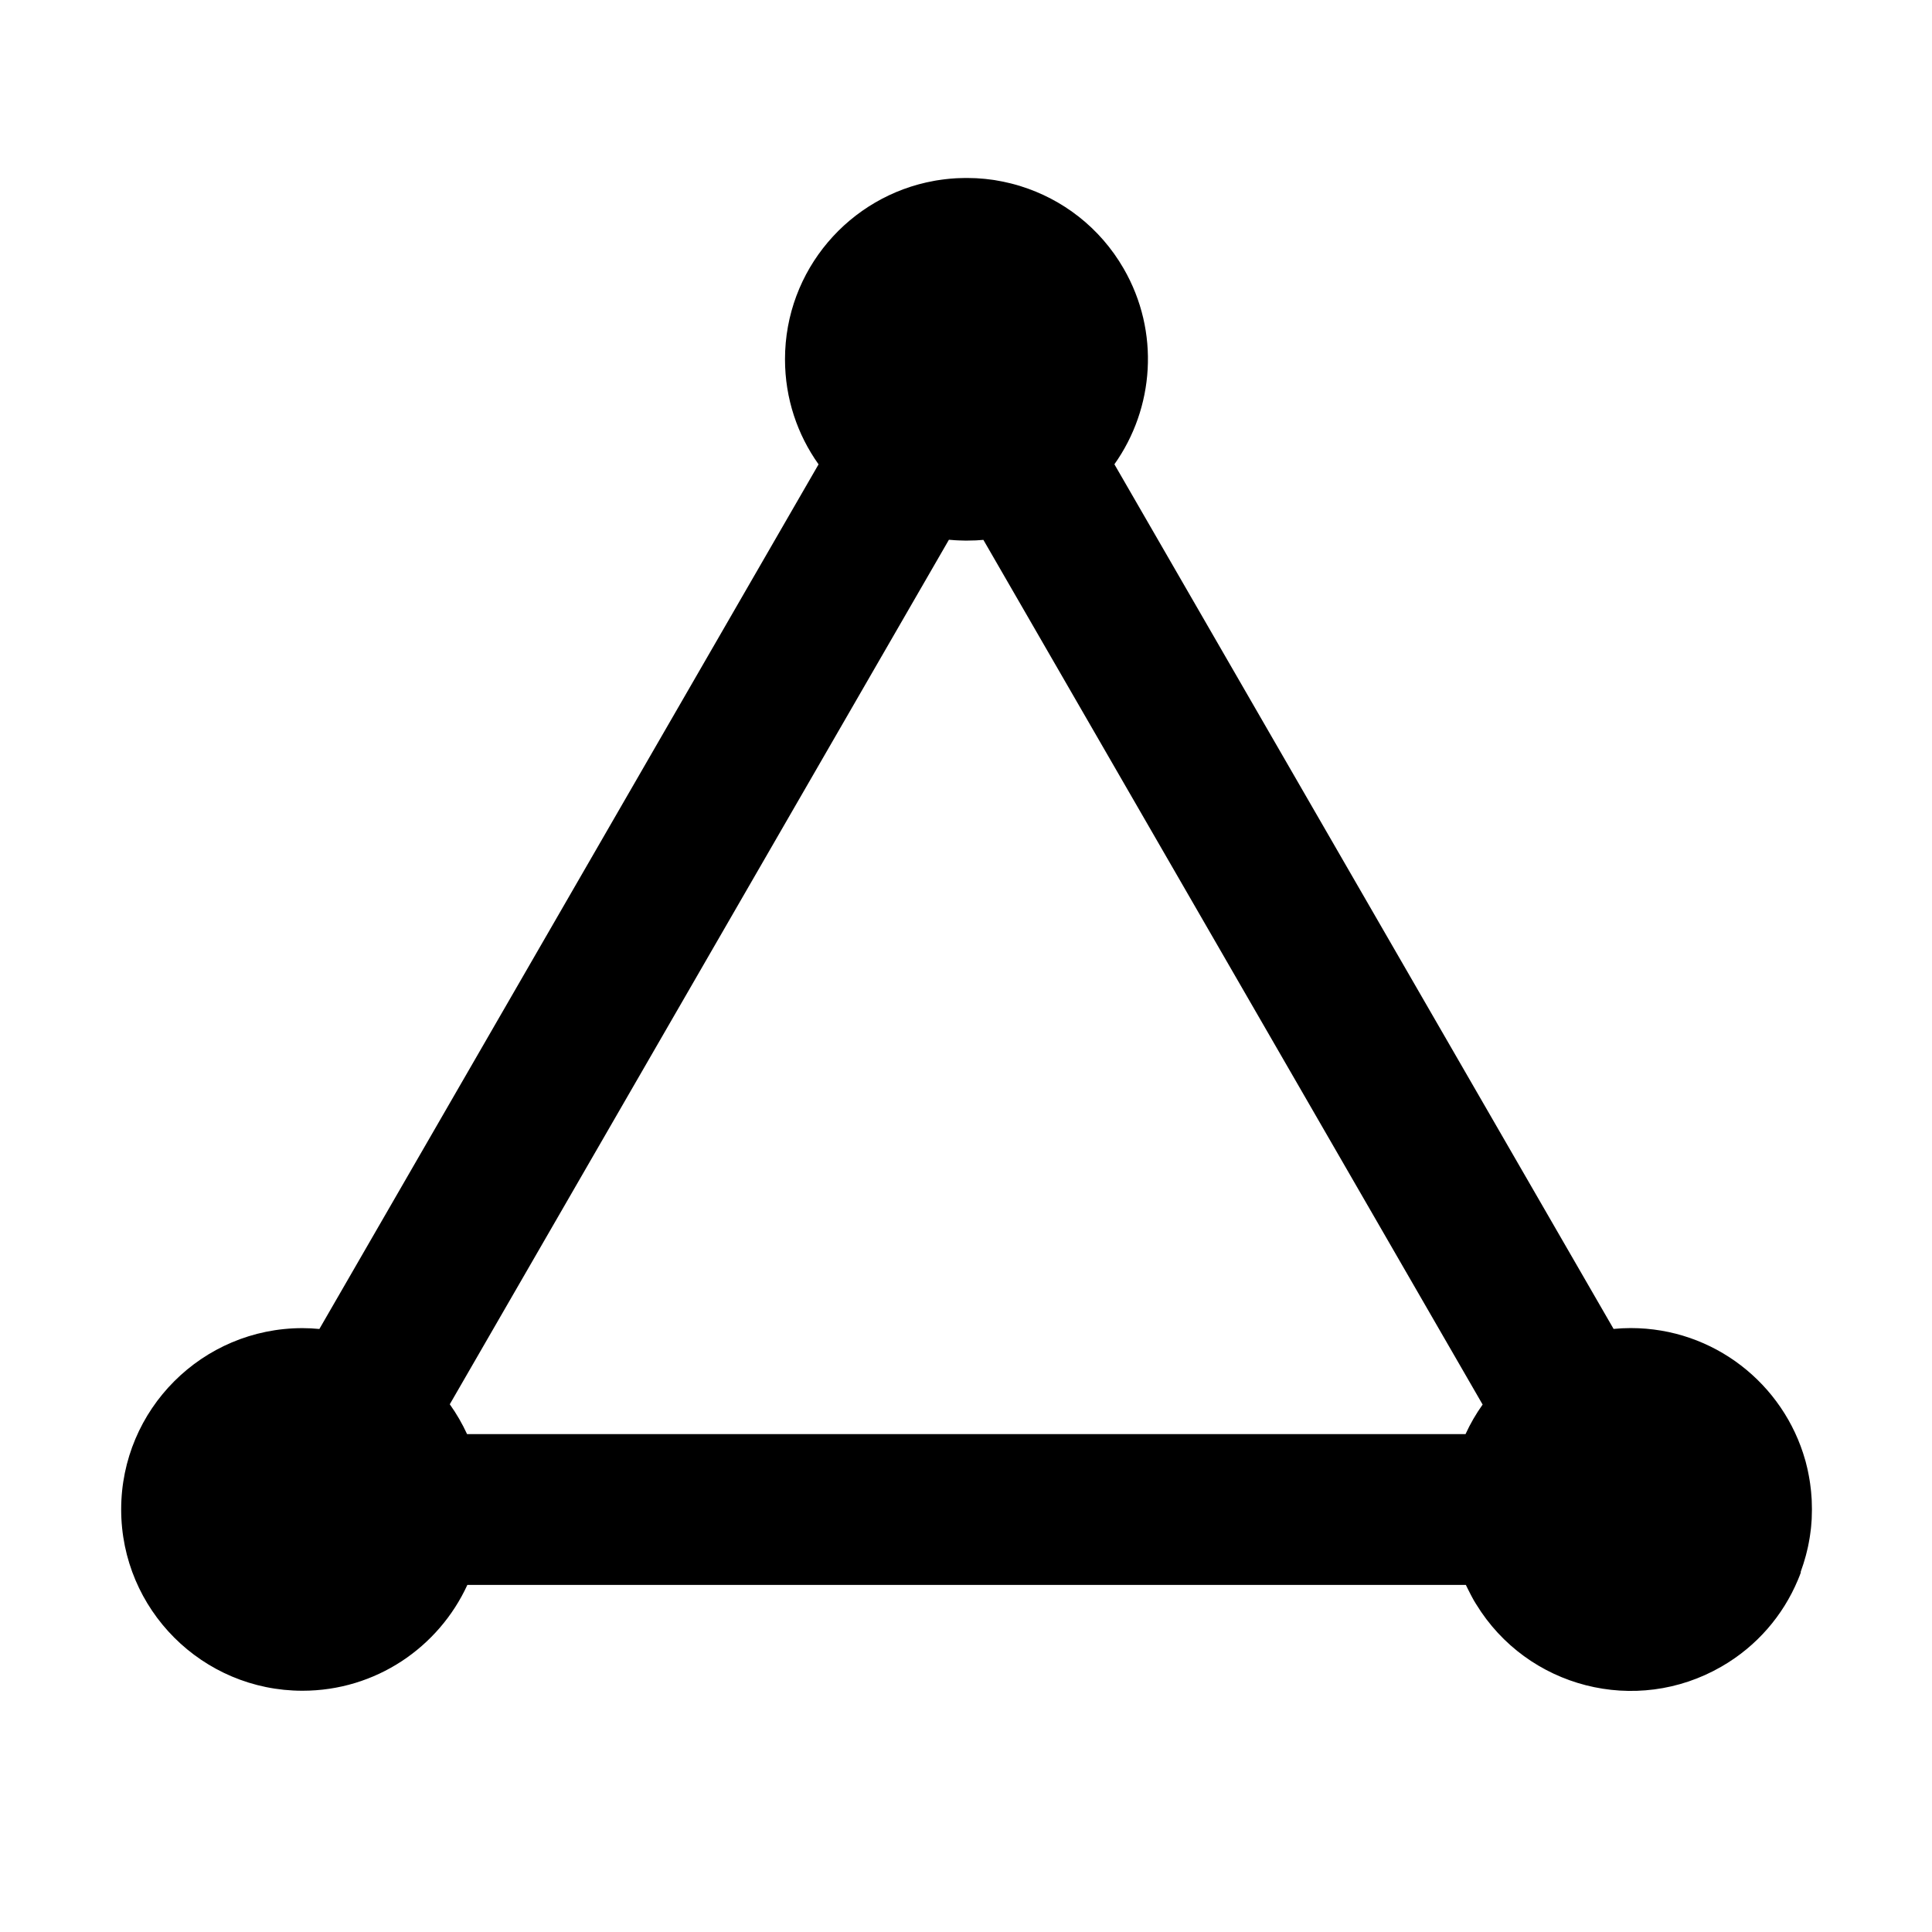 <?xml version="1.0" encoding="utf-8"?>
<!-- Generated by IcoMoon.io -->
<!DOCTYPE svg PUBLIC "-//W3C//DTD SVG 1.1//EN" "http://www.w3.org/Graphics/SVG/1.1/DTD/svg11.dtd">
<svg version="1.1" xmlns="http://www.w3.org/2000/svg" xmlns:xlink="http://www.w3.org/1999/xlink" width="32" height="32" viewBox="0 0 32 32">
<g>
</g>
	<path d="M29.823 26.041c0.006-0.017 0.012-0.035 0.018-0.053 0.009-0.027 0.019-0.054 0.028-0.082 0.007-0.023 0.014-0.047 0.021-0.070 0.007-0.023 0.014-0.046 0.020-0.069 0.006-0.024 0.012-0.048 0.018-0.072 0.006-0.024 0.011-0.048 0.017-0.072 0.005-0.022 0.009-0.043 0.013-0.065 0.005-0.028 0.010-0.056 0.015-0.083 0.003-0.018 0.005-0.035 0.008-0.053 0.005-0.033 0.009-0.066 0.013-0.099 0.001-0.013 0.003-0.027 0.004-0.040 0.004-0.038 0.007-0.077 0.009-0.116 0.001-0.009 0.001-0.019 0.001-0.028 0.002-0.043 0.003-0.085 0.003-0.128 0-0.004 0-0.007 0-0.011 0-0.004-0-0.008-0-0.012-0-0.043-0.001-0.085-0.003-0.128-0-0.009-0.001-0.019-0.001-0.028-0.002-0.039-0.005-0.078-0.009-0.117-0.001-0.014-0.003-0.027-0.004-0.040-0.004-0.033-0.008-0.066-0.012-0.098-0.003-0.020-0.006-0.039-0.009-0.059-0.004-0.025-0.009-0.050-0.013-0.075-0.005-0.027-0.010-0.054-0.016-0.081-0.004-0.016-0.008-0.033-0.011-0.049-0.008-0.035-0.017-0.070-0.026-0.105-0.002-0.008-0.005-0.016-0.007-0.024-0.356-1.262-1.514-2.187-2.89-2.187-0.096 0-0.191 0.005-0.284 0.014l-8.268-14.321c0.659-0.928 0.759-2.192 0.153-3.242-0.394-0.682-1.014-1.15-1.711-1.366-0.002-0.001-0.004-0.001-0.006-0.002-0.044-0.013-0.087-0.026-0.132-0.037-0.009-0.002-0.019-0.004-0.028-0.007-0.038-0.009-0.076-0.018-0.114-0.026-0.012-0.003-0.024-0.005-0.036-0.007-0.037-0.007-0.073-0.014-0.11-0.020-0.012-0.002-0.024-0.003-0.036-0.005-0.038-0.005-0.076-0.010-0.113-0.014-0.011-0.001-0.022-0.002-0.033-0.003-0.040-0.004-0.079-0.007-0.119-0.009-0.010-0.001-0.020-0.001-0.030-0.001-0.040-0.002-0.081-0.003-0.122-0.003-0.005 0-0.010-0-0.015-0-0.006 0-0.012 0-0.018 0-0.038 0-0.076 0.001-0.113 0.003-0.015 0.001-0.031 0.001-0.046 0.002-0.031 0.002-0.062 0.004-0.093 0.007-0.023 0.002-0.045 0.004-0.068 0.007-0.022 0.002-0.043 0.005-0.065 0.008-0.032 0.004-0.063 0.009-0.095 0.014-0.011 0.002-0.022 0.004-0.033 0.006-1.405 0.251-2.473 1.478-2.473 2.956 0 0.649 0.206 1.249 0.556 1.74l-8.268 14.321c-0.092-0.009-0.186-0.014-0.28-0.014-1.659 0-3.003 1.345-3.003 3.003 0 1.659 1.345 3.003 3.003 3.003 1.213 0 2.256-0.719 2.731-1.753l16.538-0c0.004 0.009 0.009 0.019 0.014 0.028 0.007 0.015 0.014 0.030 0.022 0.045 0.015 0.030 0.030 0.060 0.046 0.090 0.007 0.013 0.014 0.025 0.020 0.038 0.010 0.018 0.019 0.036 0.029 0.053 0.009 0.015 0.018 0.030 0.027 0.045 0.004 0.006 0.008 0.012 0.012 0.019 0.846 1.387 2.649 1.852 4.064 1.035 0.59-0.34 1.020-0.85 1.265-1.433 0.002-0.004 0.003-0.008 0.005-0.012 0.016-0.039 0.032-0.078 0.046-0.118zM7.45 23.259l8.267-14.319c0.013 0.001 0.027 0.002 0.040 0.003 0.021 0.002 0.042 0.004 0.063 0.005 0.020 0.001 0.041 0.002 0.061 0.003 0.035 0.001 0.070 0.002 0.105 0.003 0.005 0 0.009 0 0.014 0 0.005 0 0.010-0 0.016-0 0.045-0 0.090-0.001 0.135-0.003 0.003-0 0.006-0 0.008-0 0.043-0.002 0.086-0.005 0.129-0.009l8.269 14.322c-0.109 0.153-0.204 0.316-0.283 0.489h-16.538c-0.080-0.173-0.175-0.338-0.285-0.492z" fill="#000000"></path>
</svg>
